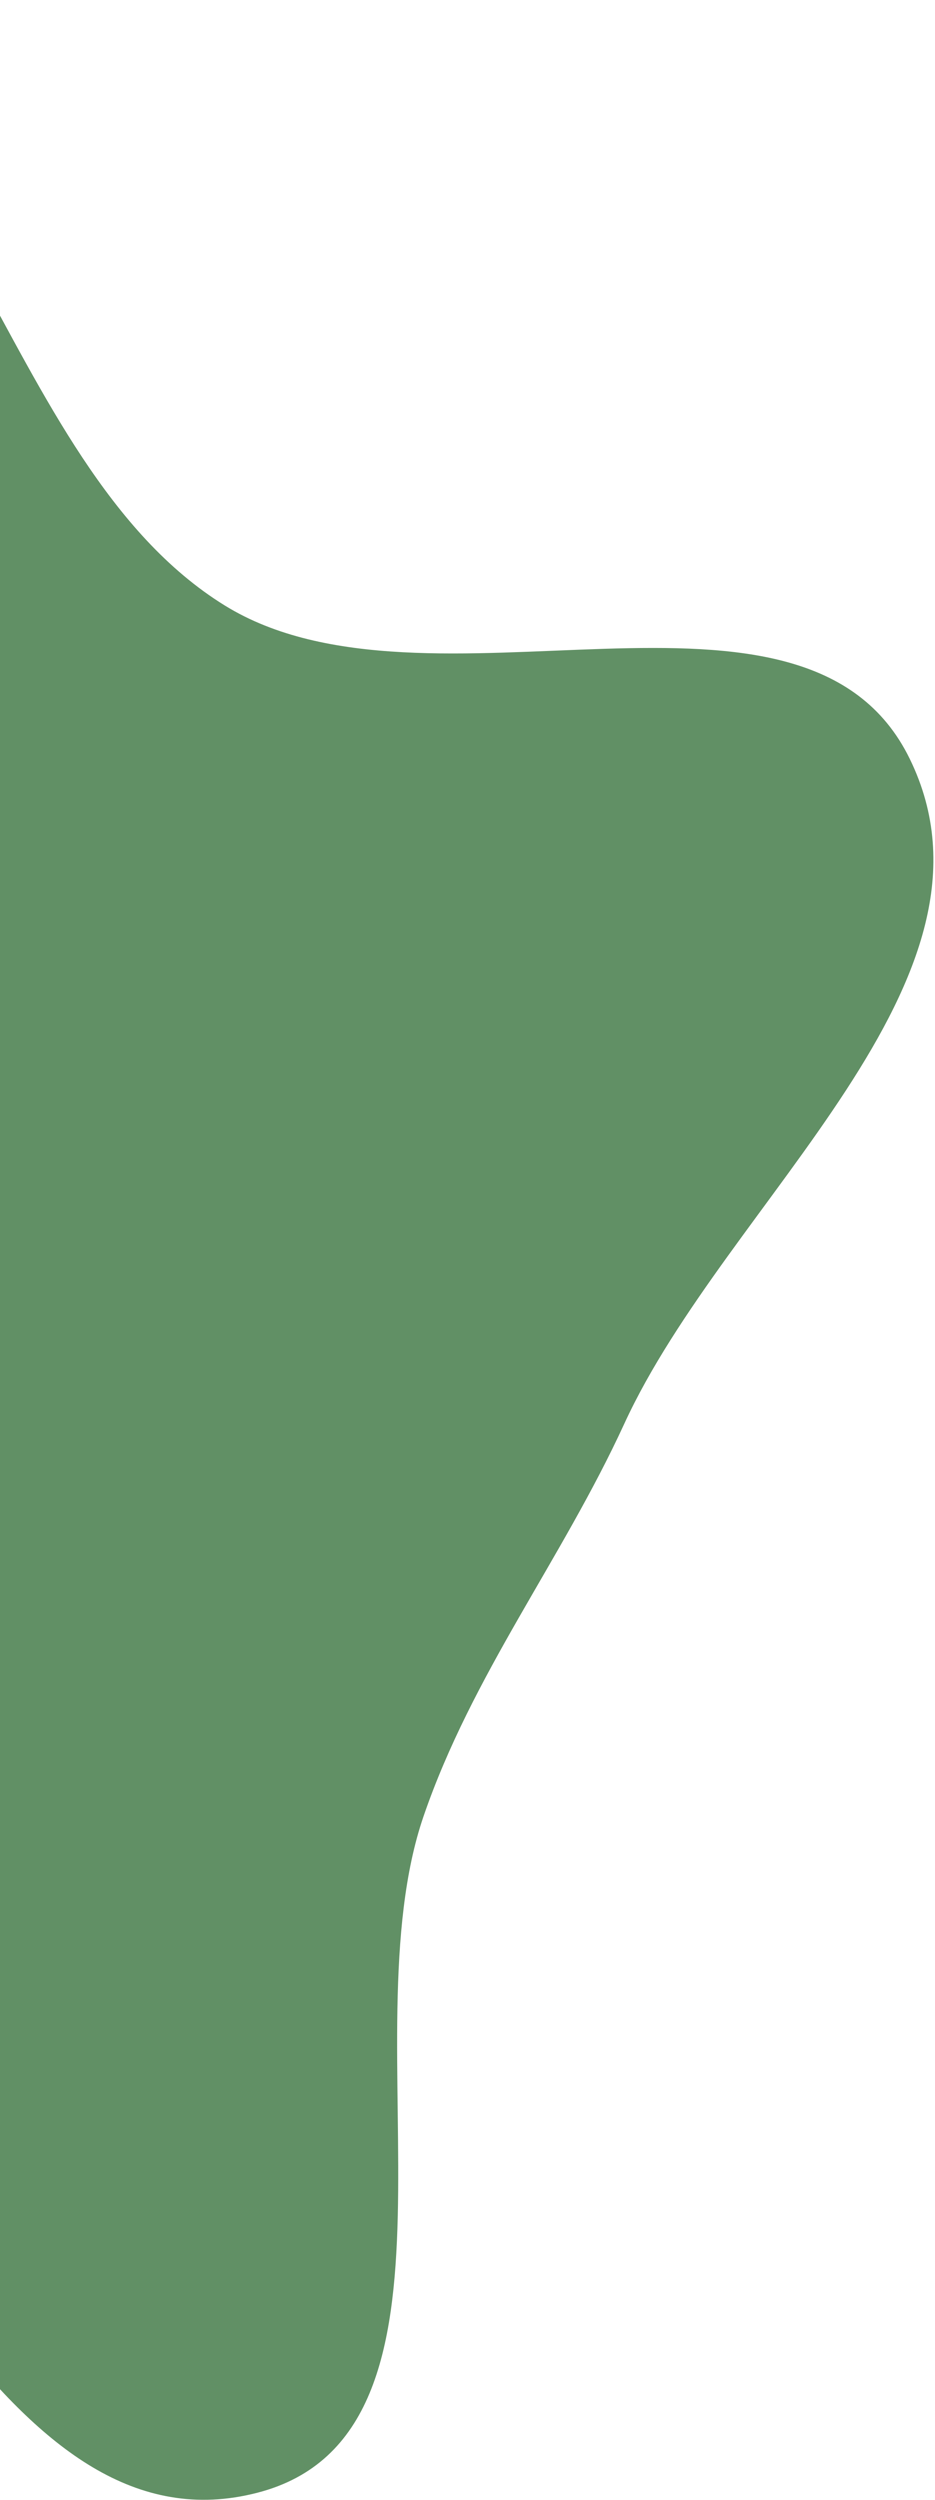 <svg width="217" height="580" viewBox="0 0 217 580" fill="none" xmlns="http://www.w3.org/2000/svg">
<path fill-rule="evenodd" clip-rule="evenodd" d="M211.141 176.049C236.178 227.293 168.765 278.401 144.899 330.29C130.352 361.917 109.594 388.472 98.295 421.392C80.448 473.394 113.036 564.468 59.78 578.3C2.853 593.085 -27.055 504.629 -70.608 465.26C-90.692 447.106 -108.574 428.968 -127.18 409.305C-144.735 390.753 -166.292 376.263 -176.831 353C-188.819 326.54 -186.704 297.515 -190.855 268.756C-199.06 211.91 -236.719 153.86 -213.145 101.415C-188.932 47.55 -129.271 -6.816 -70.848 1.784C-8.375 10.979 -1.515 107.297 52.156 140.466C99.276 169.585 186.838 126.304 211.141 176.049Z" fill="#1B5E20" fill-opacity="0.69"/>
</svg>
